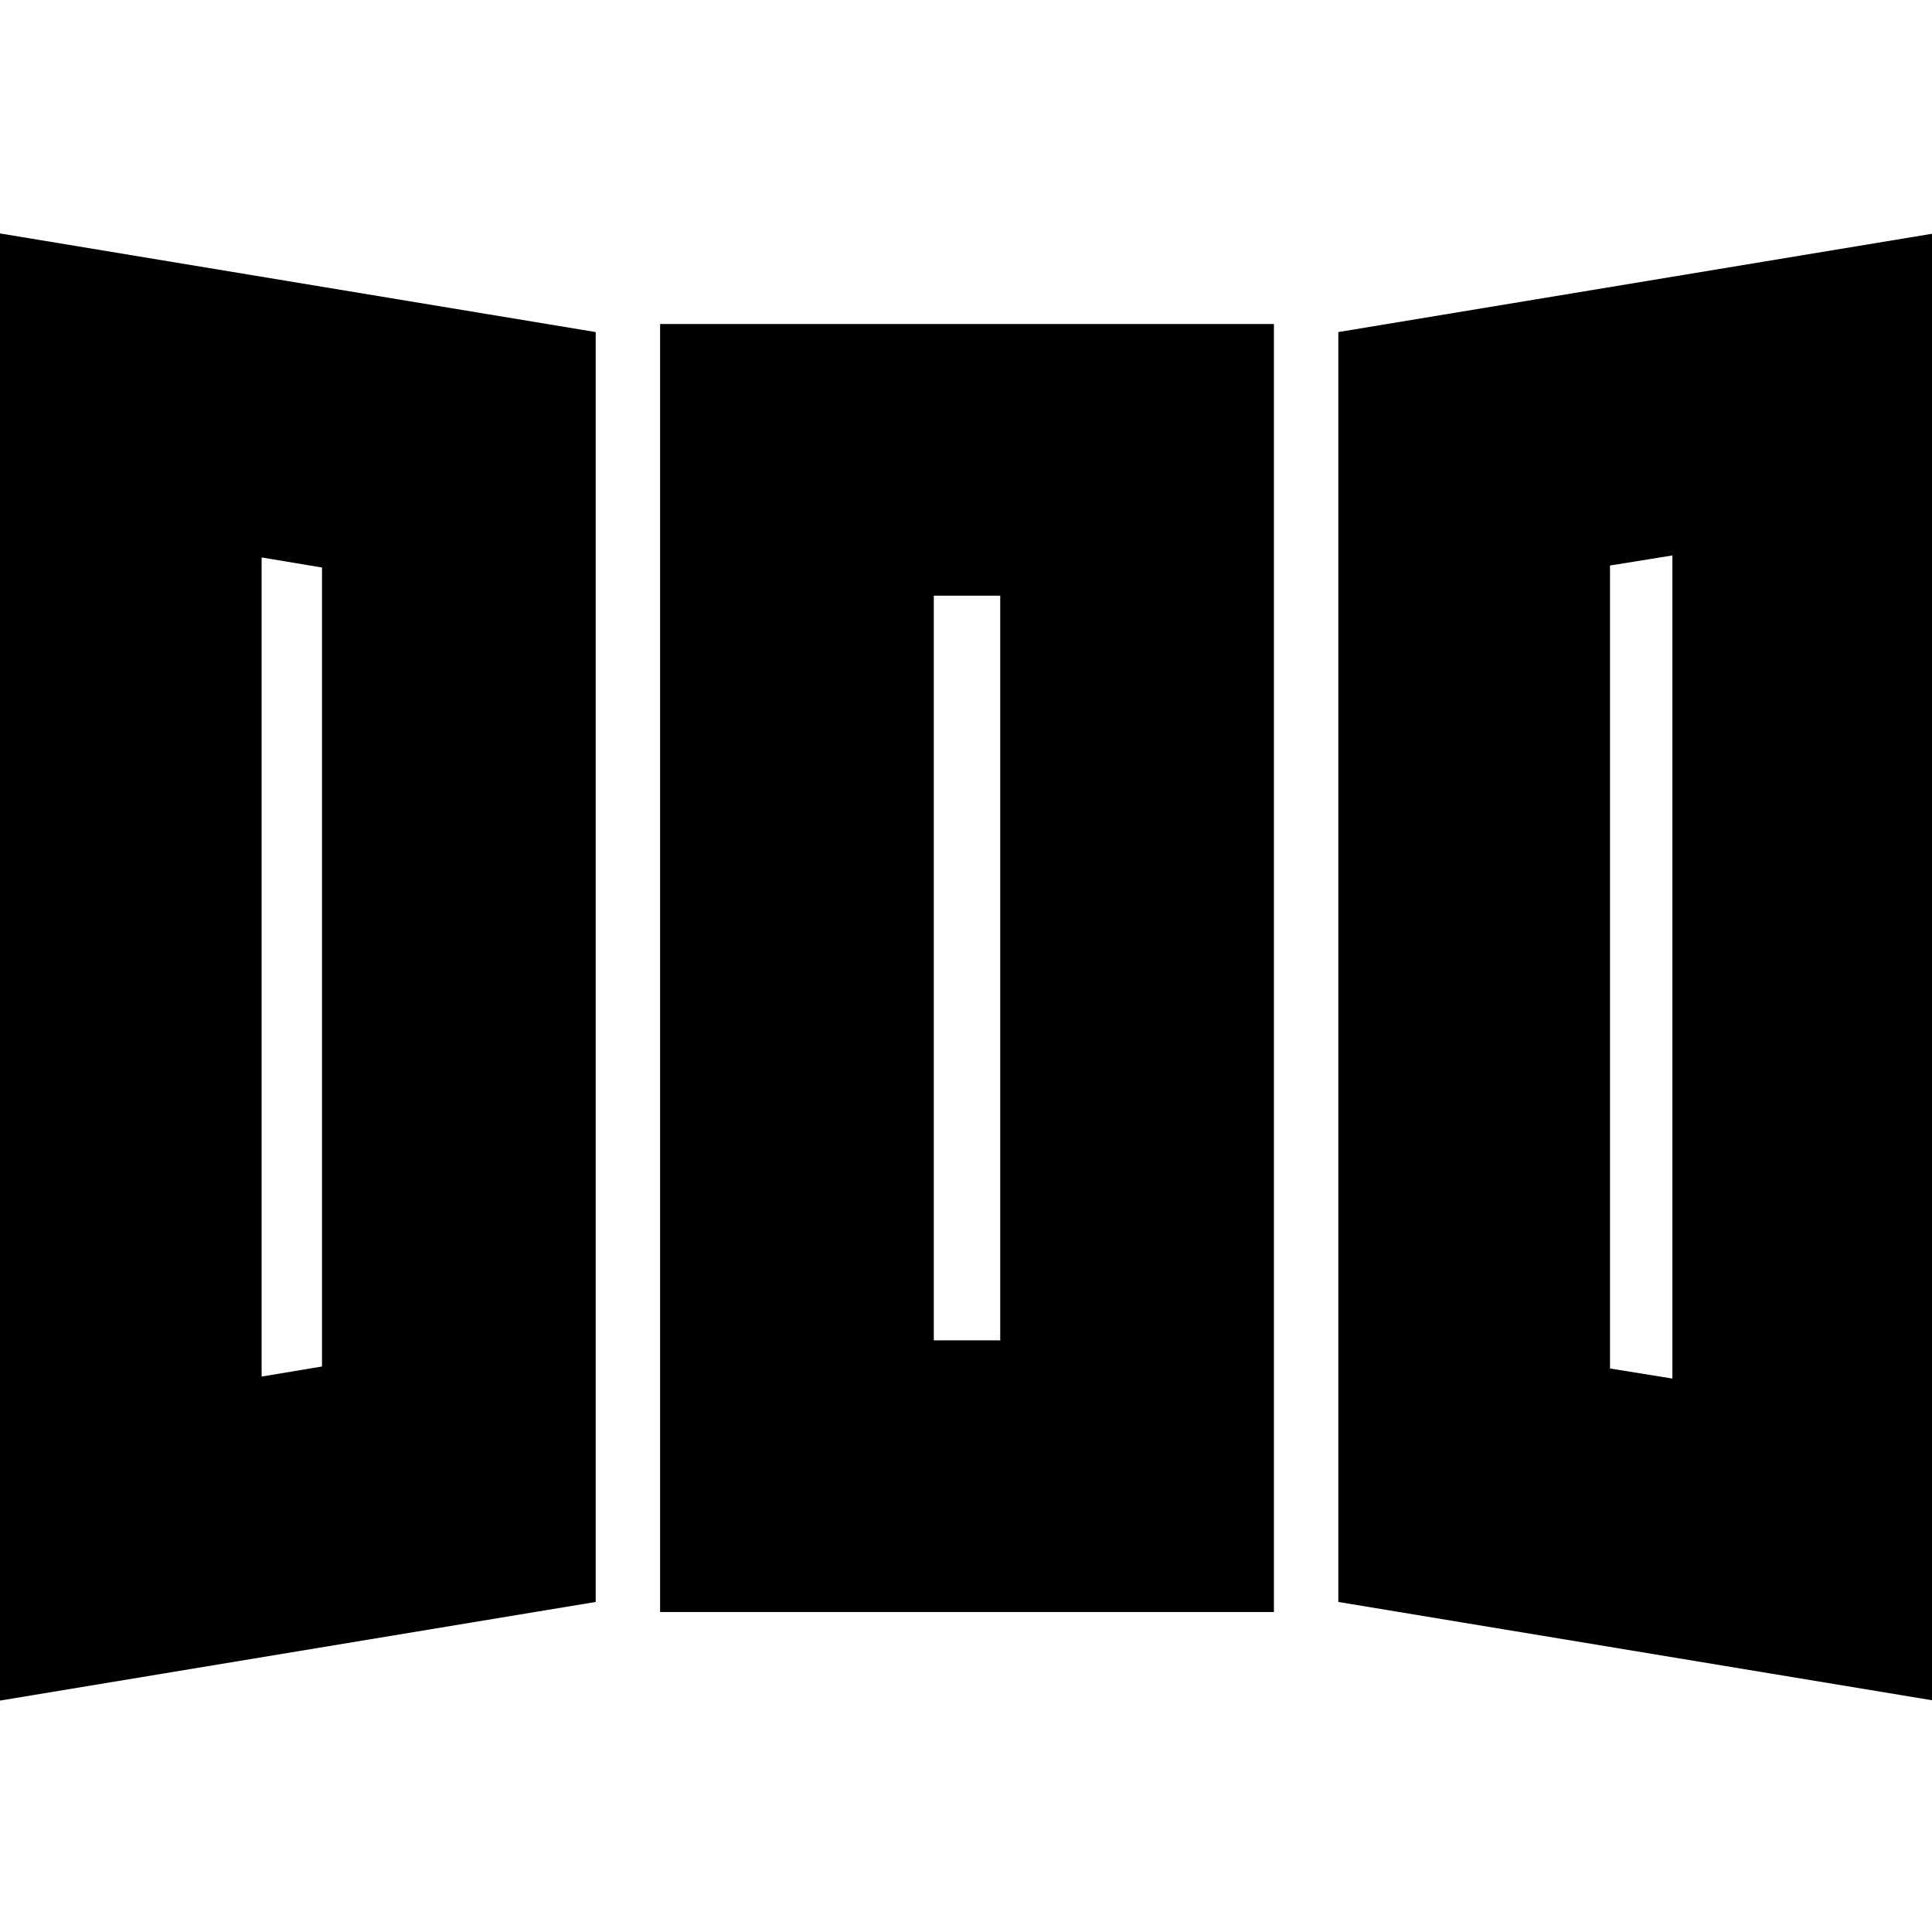 <svg xmlns="http://www.w3.org/2000/svg" height="24" viewBox="0 -960 960 960" width="24"><path d="M-6-114v-731l302 50v631L-6-114Zm334-45v-640h305v640H328Zm639 45-302-50v-631l302-50v731ZM130-276l30-5v-397l-30-5v407Zm334-18h33v-370h-33v370Zm367 19v-409l-31 5v399l31 5Zm-701-1 30-5-30 5Zm334-18h33-33Zm367 19-31-5 31 5Z"/></svg>